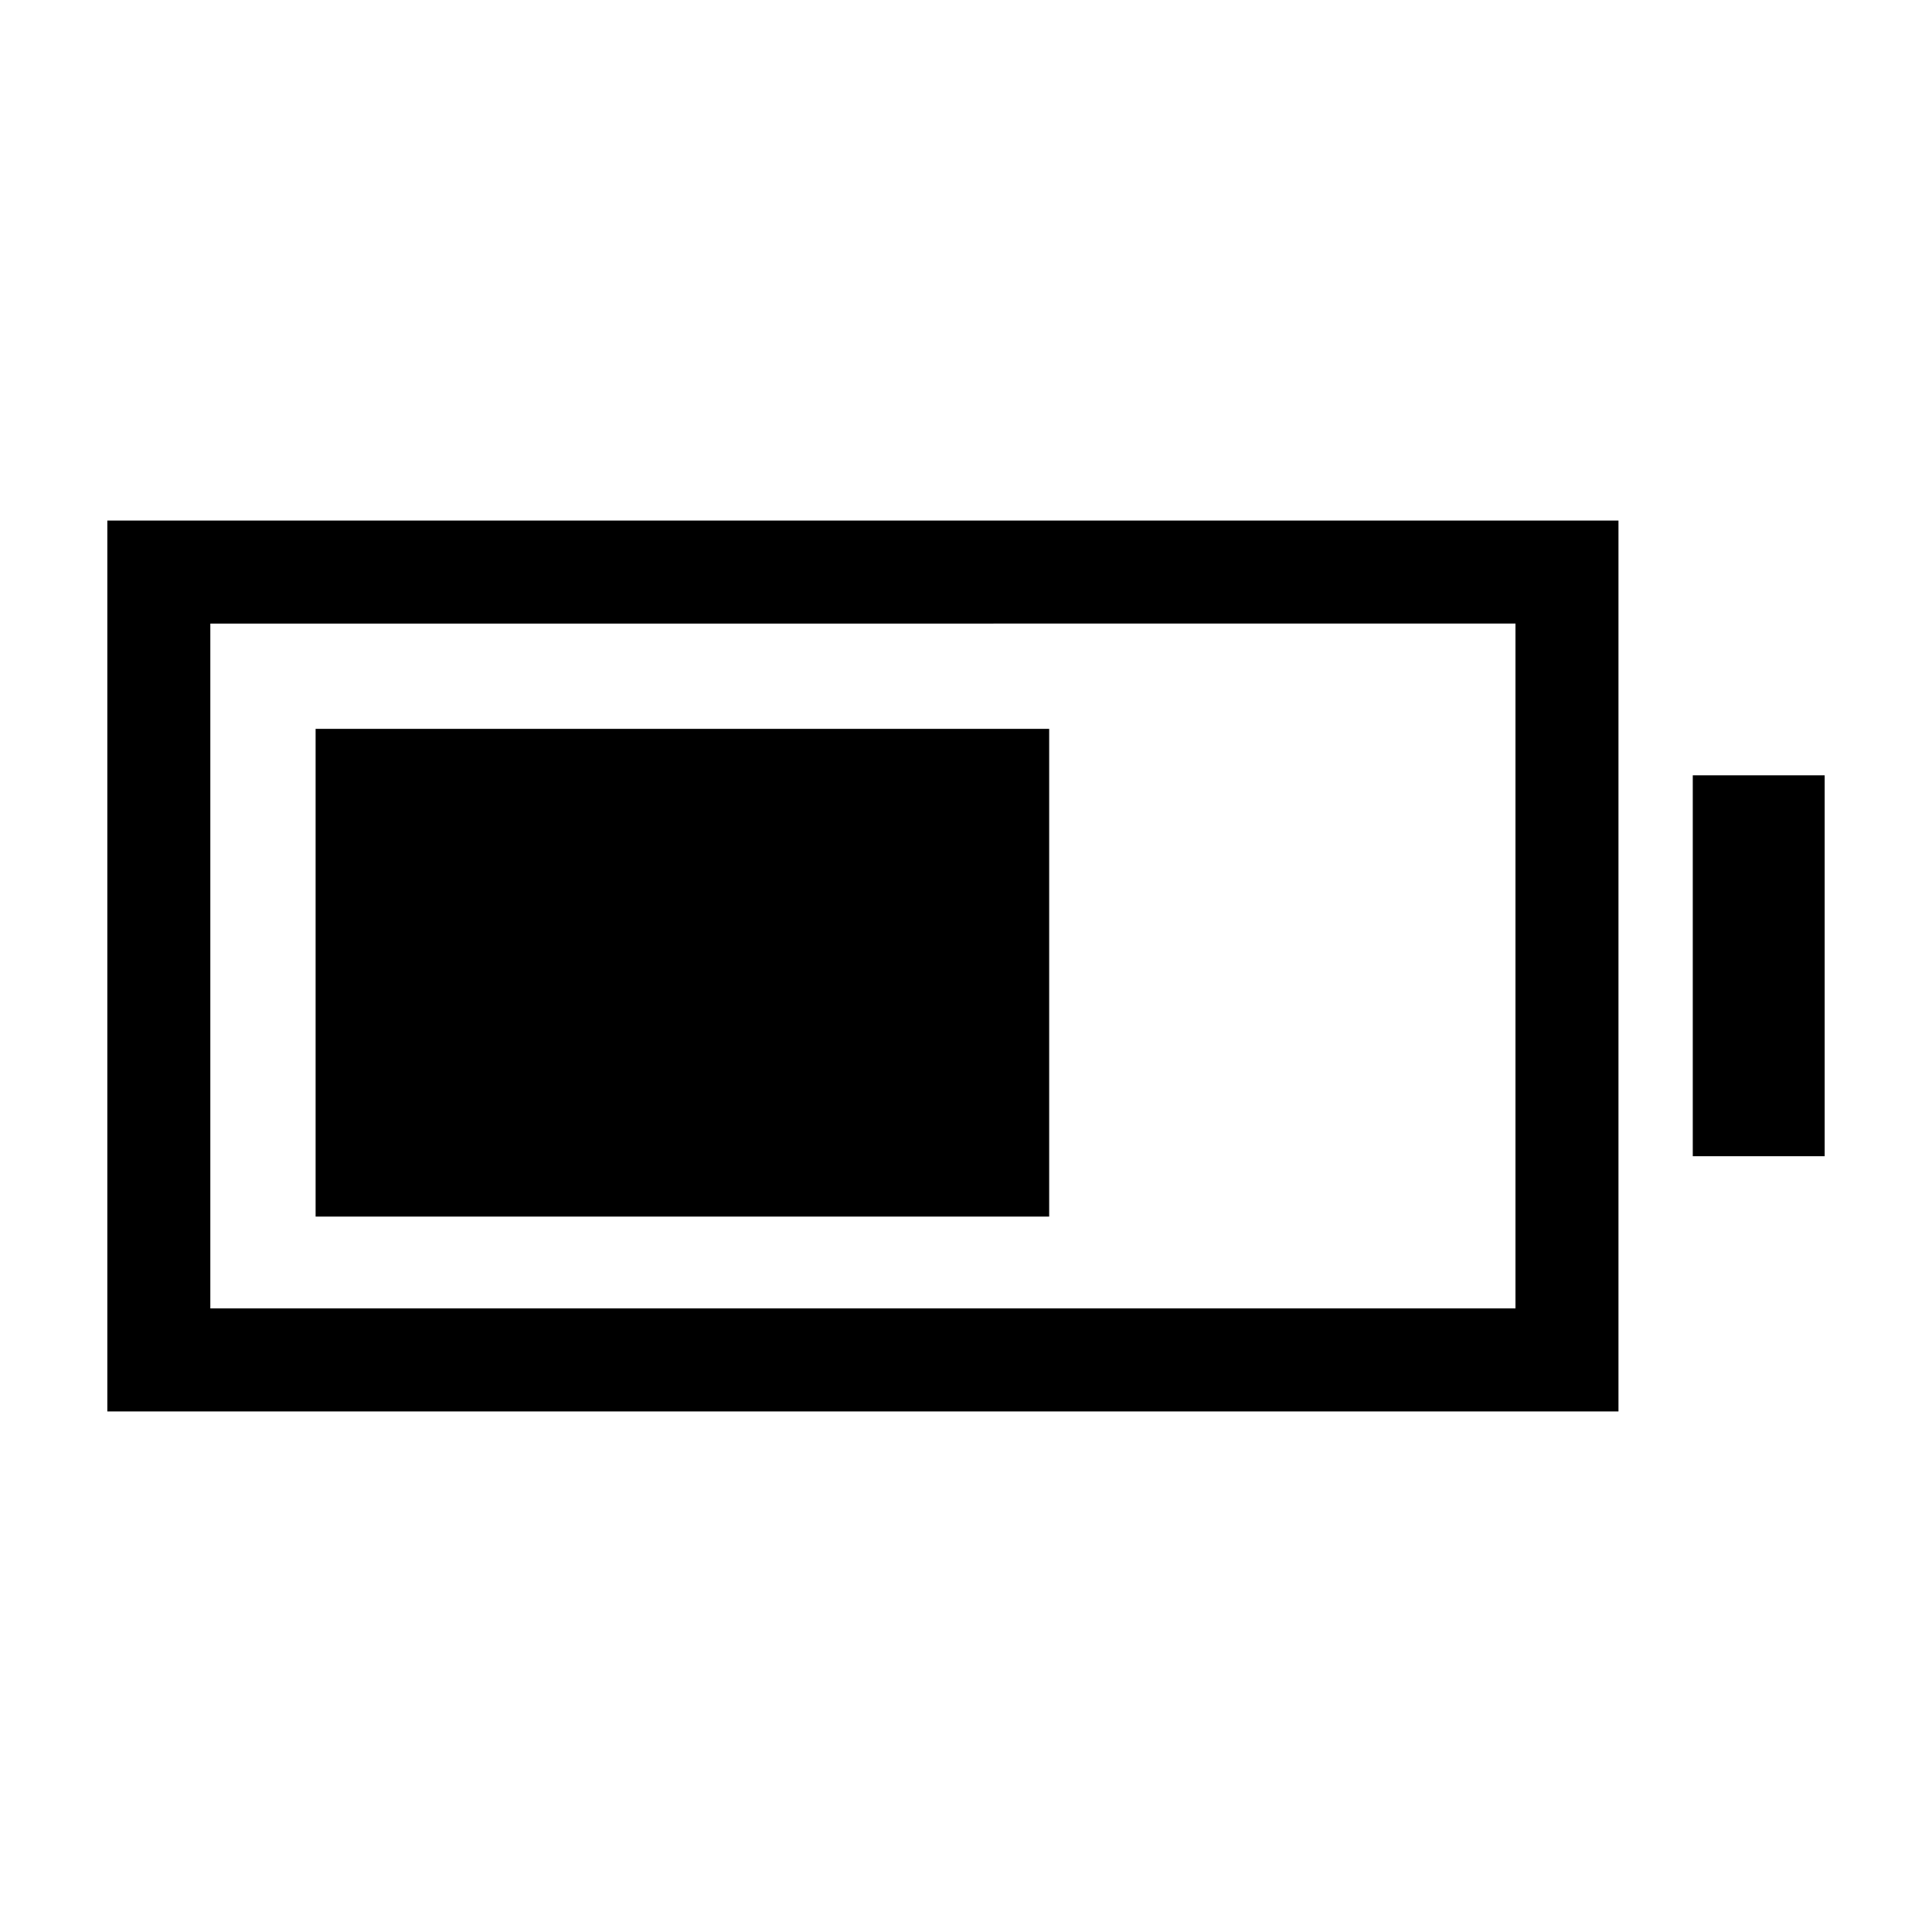 <svg xmlns="http://www.w3.org/2000/svg" height="40" viewBox="0 -960 960 960" width="40"><path d="M156.82-355.49v-242.36h364.51v242.36H156.82ZM53.33-258.67v-442.66h750.88v442.66H53.33Zm51.18-51.18h648.52v-340.3H104.51v340.3Zm736.62-75.64v-189.25h65.54v189.25h-65.54Z"/></svg>